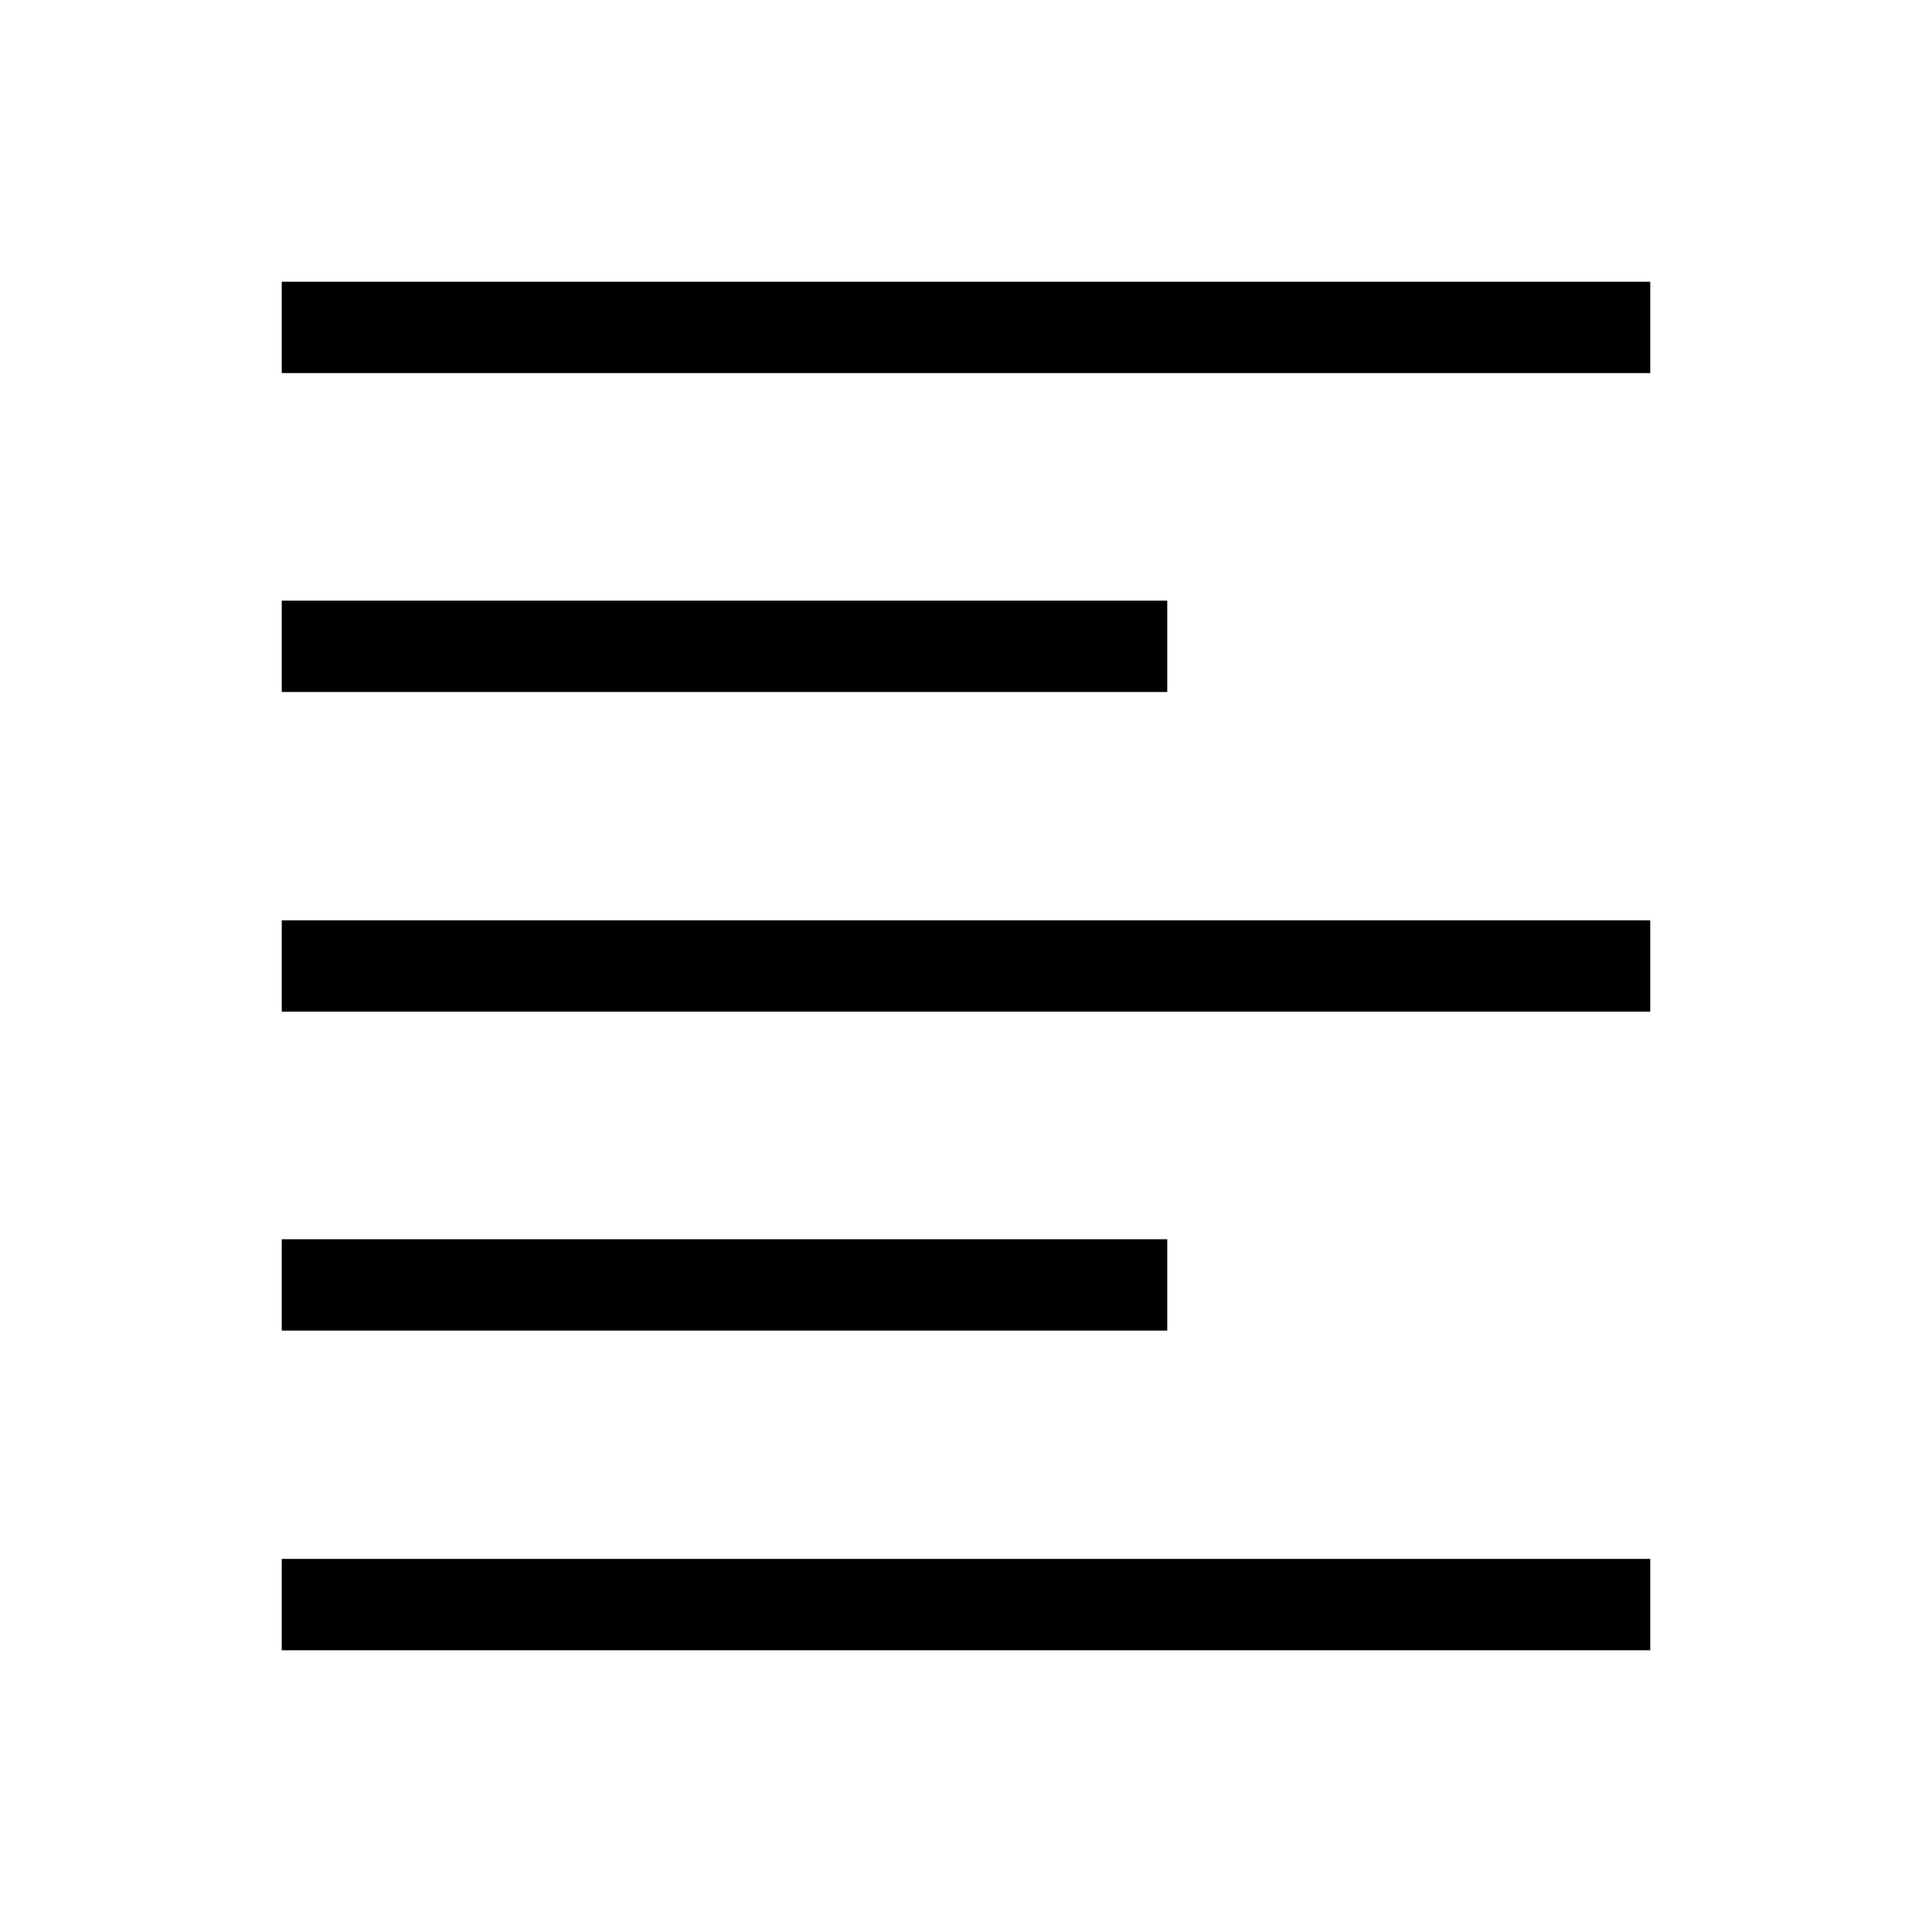 <svg xmlns="http://www.w3.org/2000/svg" width="48" height="48" viewBox="0 -960 960 960"><path d="M140.001-140.001v-45.384h679.998v45.384H140.001Zm0-158.846v-45.384h439.998v45.384H140.001Zm0-158.461v-45.384h679.998v45.384H140.001Zm0-158.846v-45.383h439.998v45.383H140.001Zm0-158.461v-45.384h679.998v45.384H140.001Z"/></svg>